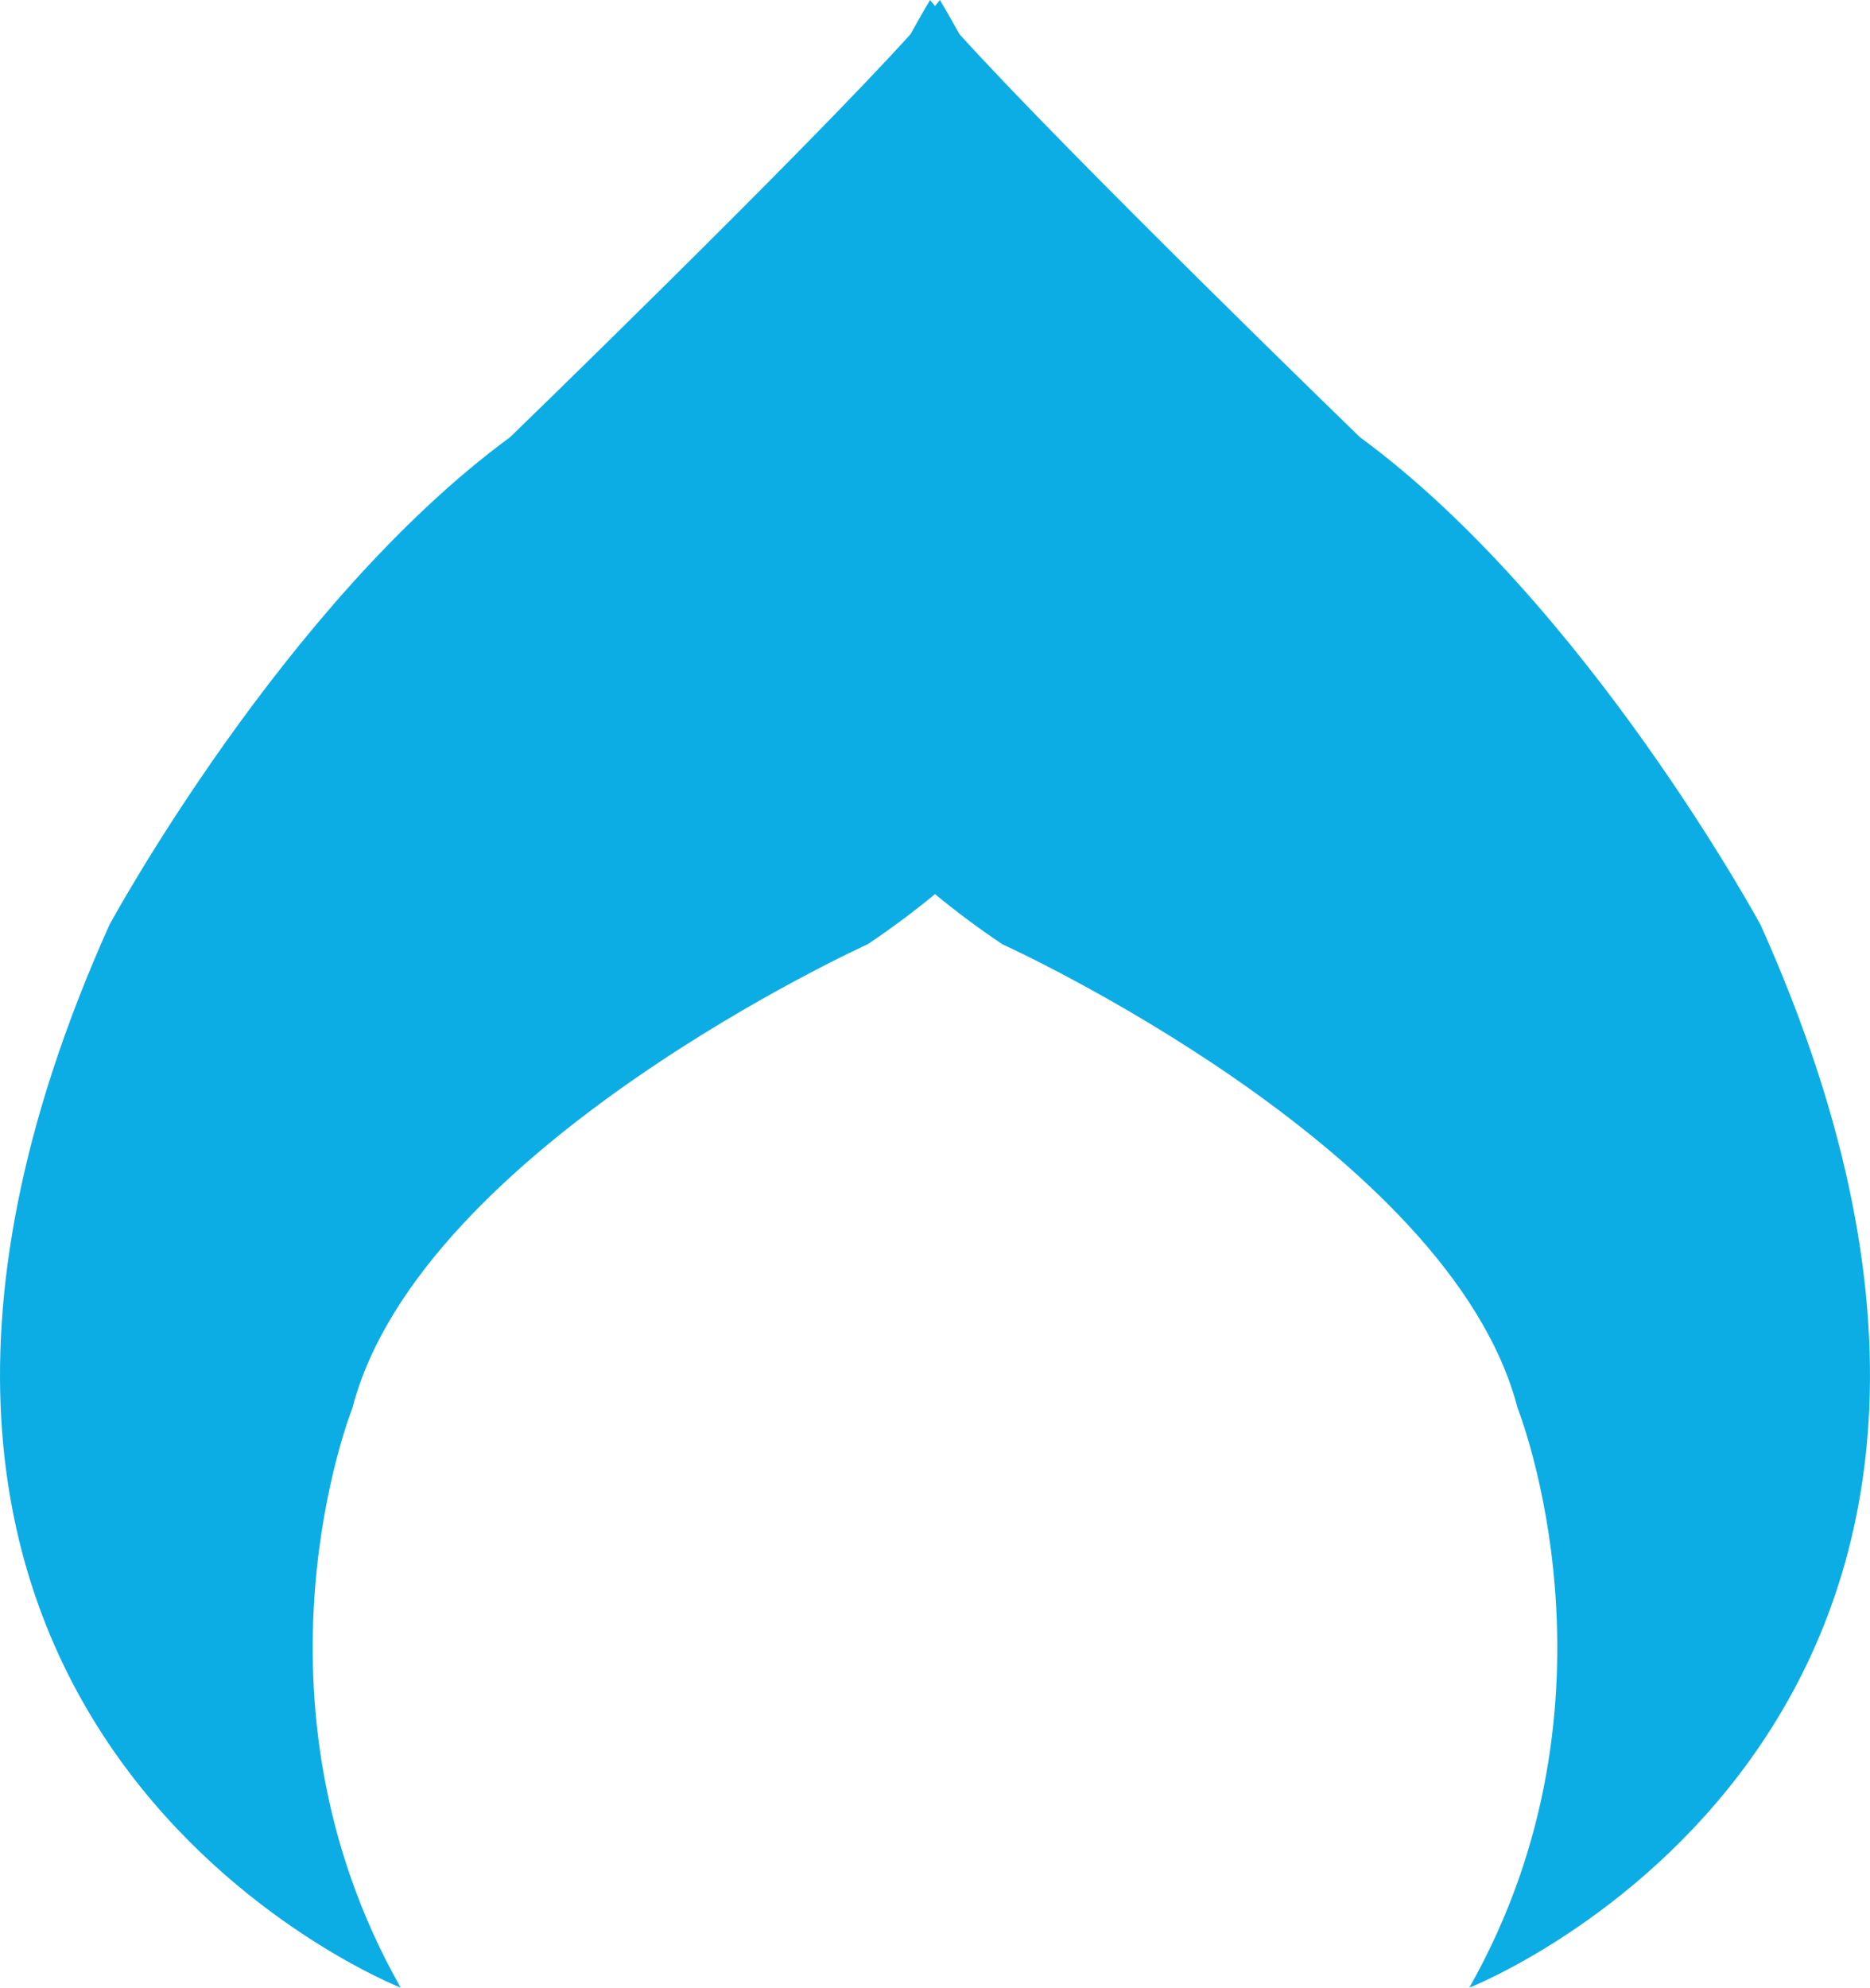 <svg version="1.1" id="图层_1" x="0px" y="0px" width="65.289px" height="69.378px" viewBox="0 0 65.289 69.378" enable-background="new 0 0 65.289 69.378" xml:space="preserve" xmlns="http://www.w3.org/2000/svg" xmlns:xlink="http://www.w3.org/1999/xlink" xmlns:xml="http://www.w3.org/XML/1998/namespace">
  <path fill="#0CADE4" d="M61.471,32.287c0,0-6.07-11.213-13.993-17.029c0,0-10.189-9.872-13.98-14.066C33.08,0.437,32.816,0,32.816,0
	c-0.051,0.065-0.112,0.139-0.172,0.212C32.584,0.139,32.523,0.065,32.472,0c0,0-0.263,0.437-0.682,1.193
	c-3.791,4.194-13.979,14.065-13.979,14.065C9.887,21.074,3.818,32.287,3.818,32.287C-8.827,60.442,13.99,69.378,13.99,69.378
	c-5.732-10.115-1.686-20.232-1.686-20.232c2.36-9.104,17.984-16.185,17.984-16.185c0.866-0.577,1.644-1.166,2.357-1.752
	c0.713,0.586,1.491,1.175,2.356,1.752c0,0,15.624,7.082,17.984,16.185c0,0,4.046,10.116-1.686,20.232
	C51.299,69.378,74.115,60.442,61.471,32.287z" class="color c1"/>
</svg>